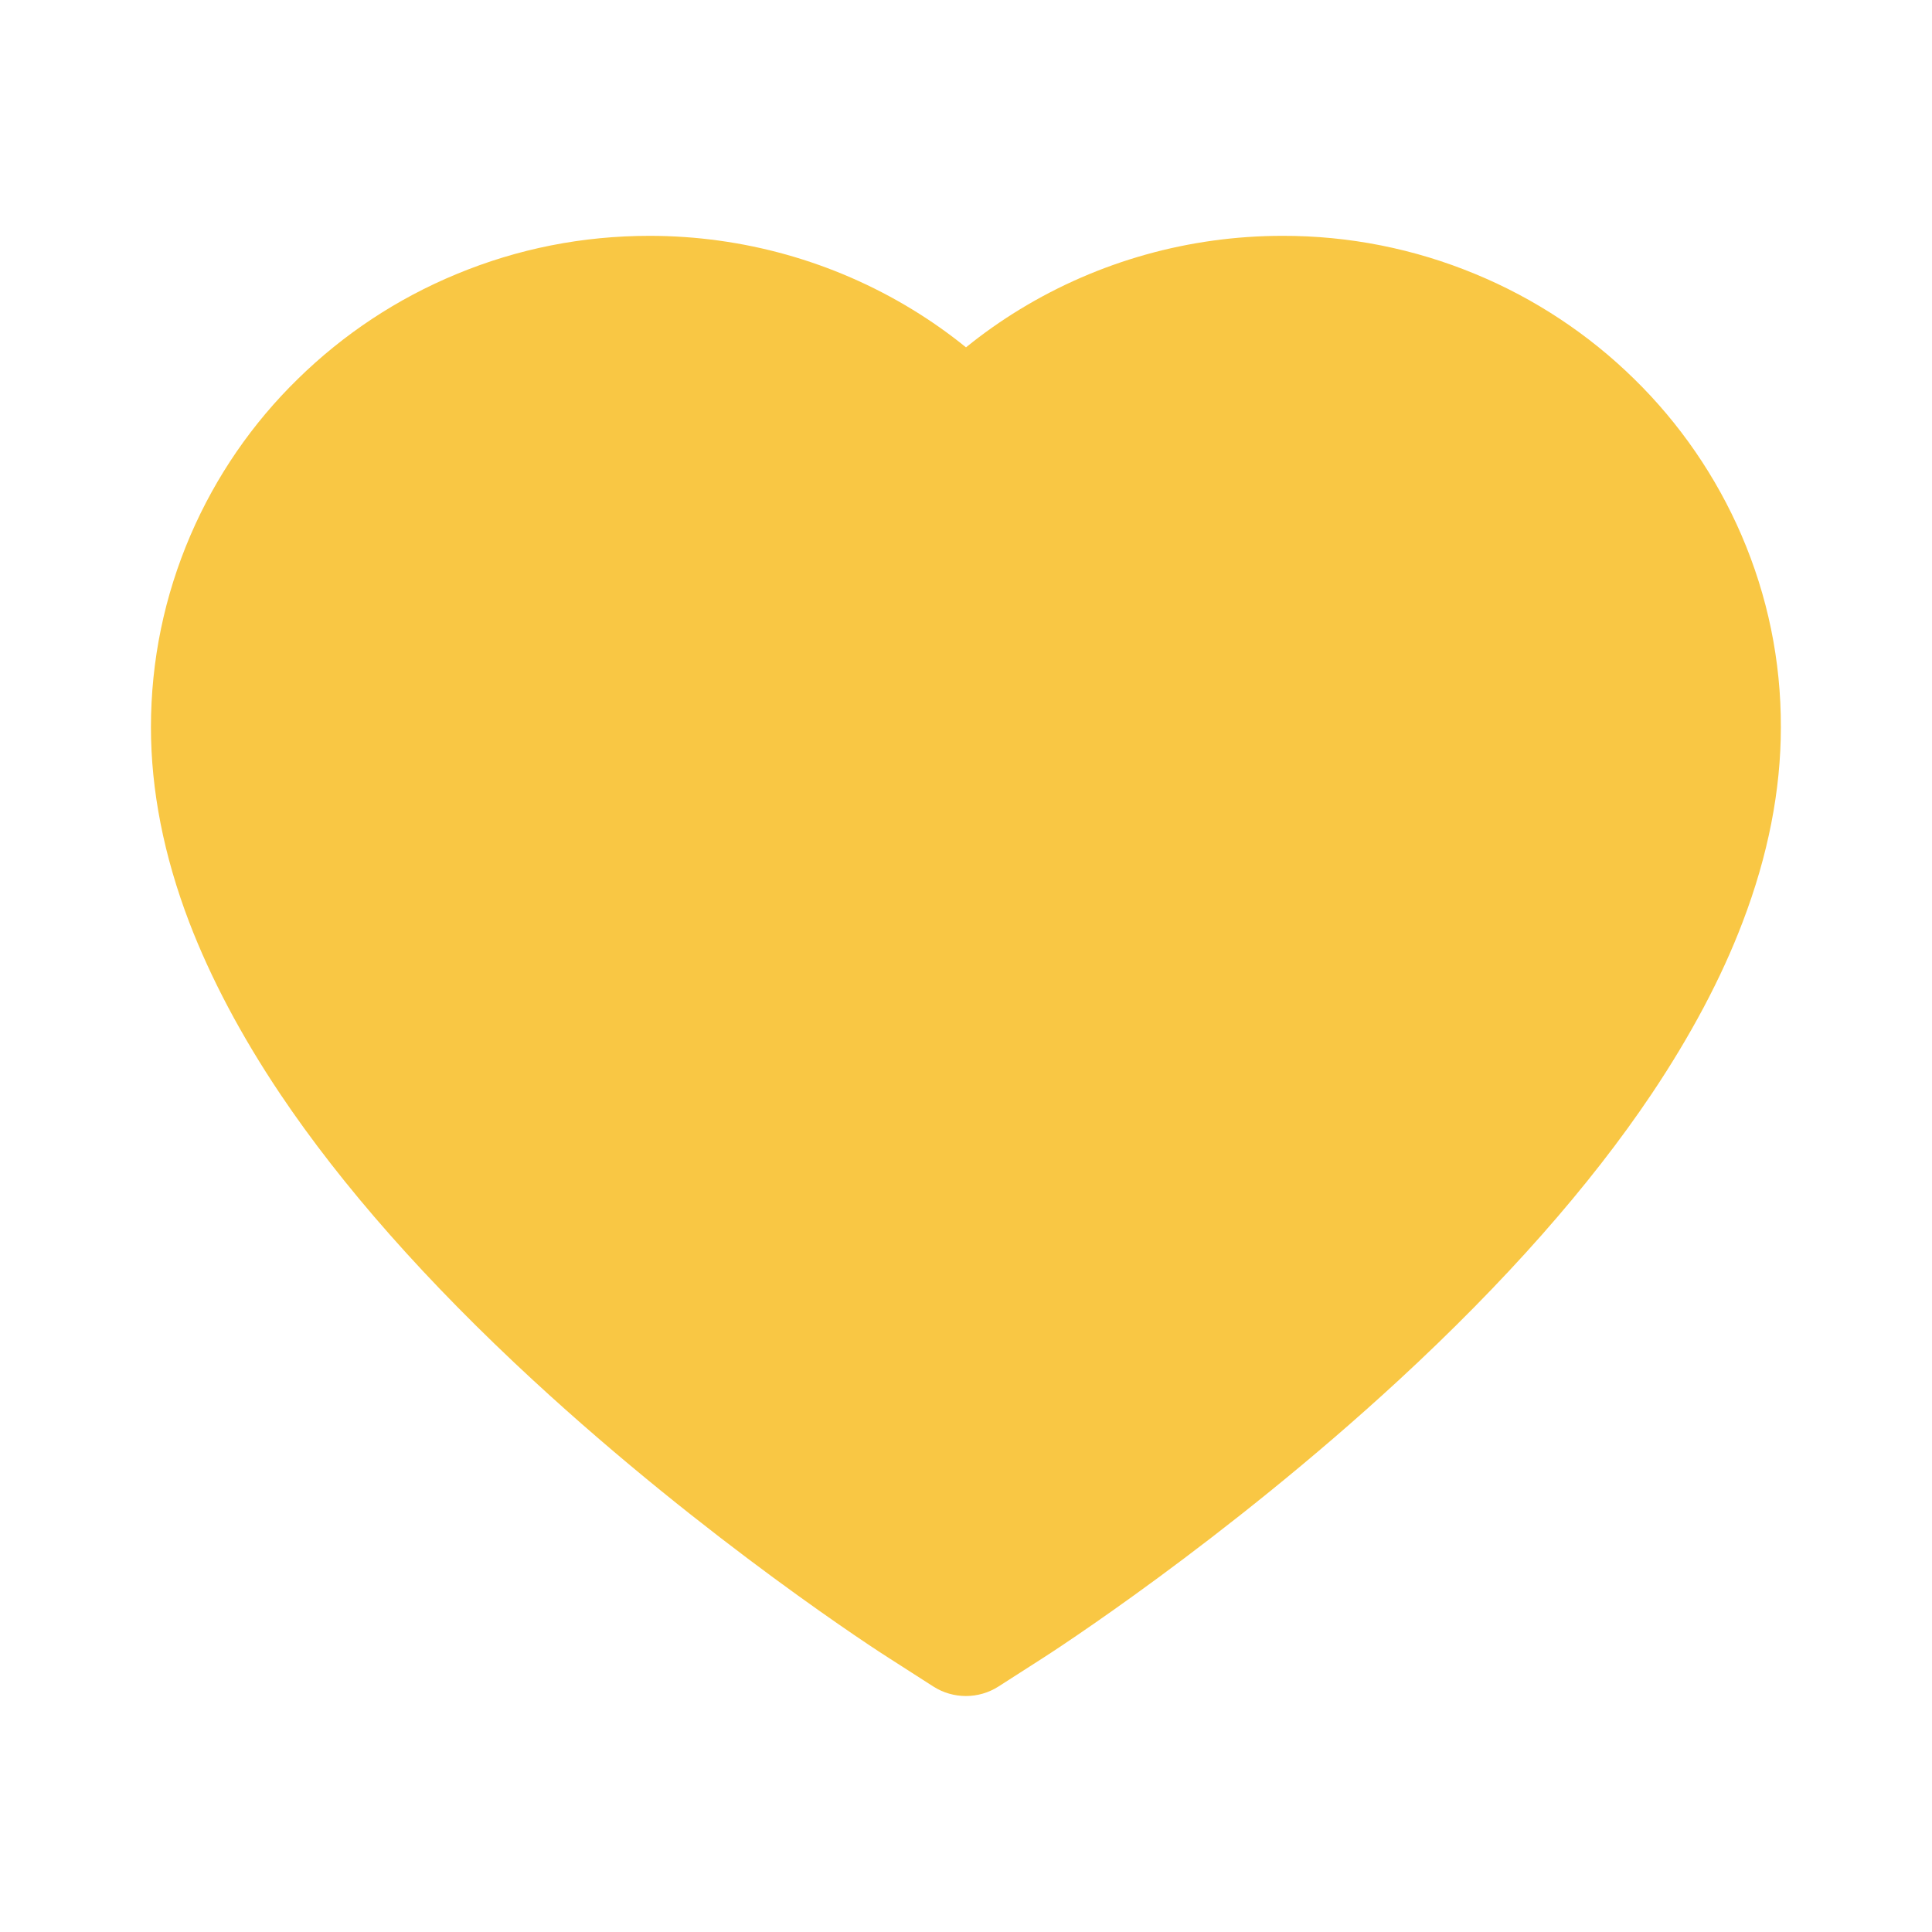 <svg width="70" height="70" viewBox="0 0 70 70" fill="none" xmlns="http://www.w3.org/2000/svg">
<path d="M63.096 19.387C62.179 17.265 60.858 15.343 59.206 13.727C57.553 12.106 55.603 10.818 53.464 9.933C51.245 9.011 48.866 8.539 46.464 8.545C43.094 8.545 39.806 9.468 36.948 11.211C36.265 11.628 35.615 12.086 35 12.585C34.385 12.086 33.735 11.628 33.052 11.211C30.194 9.468 26.906 8.545 23.536 8.545C21.109 8.545 18.758 9.01 16.536 9.933C14.39 10.821 12.455 12.1 10.794 13.727C9.14 15.341 7.818 17.264 6.904 19.387C5.954 21.595 5.469 23.939 5.469 26.353C5.469 28.629 5.934 31.001 6.856 33.414C7.629 35.431 8.736 37.523 10.151 39.635C12.394 42.978 15.477 46.464 19.305 49.998C25.648 55.856 31.931 59.903 32.197 60.067L33.817 61.106C34.535 61.565 35.458 61.565 36.176 61.106L37.796 60.067C38.062 59.897 44.338 55.856 50.688 49.998C54.517 46.464 57.6 42.978 59.842 39.635C61.257 37.523 62.371 35.431 63.137 33.414C64.06 31.001 64.524 28.629 64.524 26.353C64.531 23.939 64.046 21.595 63.096 19.387Z" fill="#F9C744"/>
</svg>
